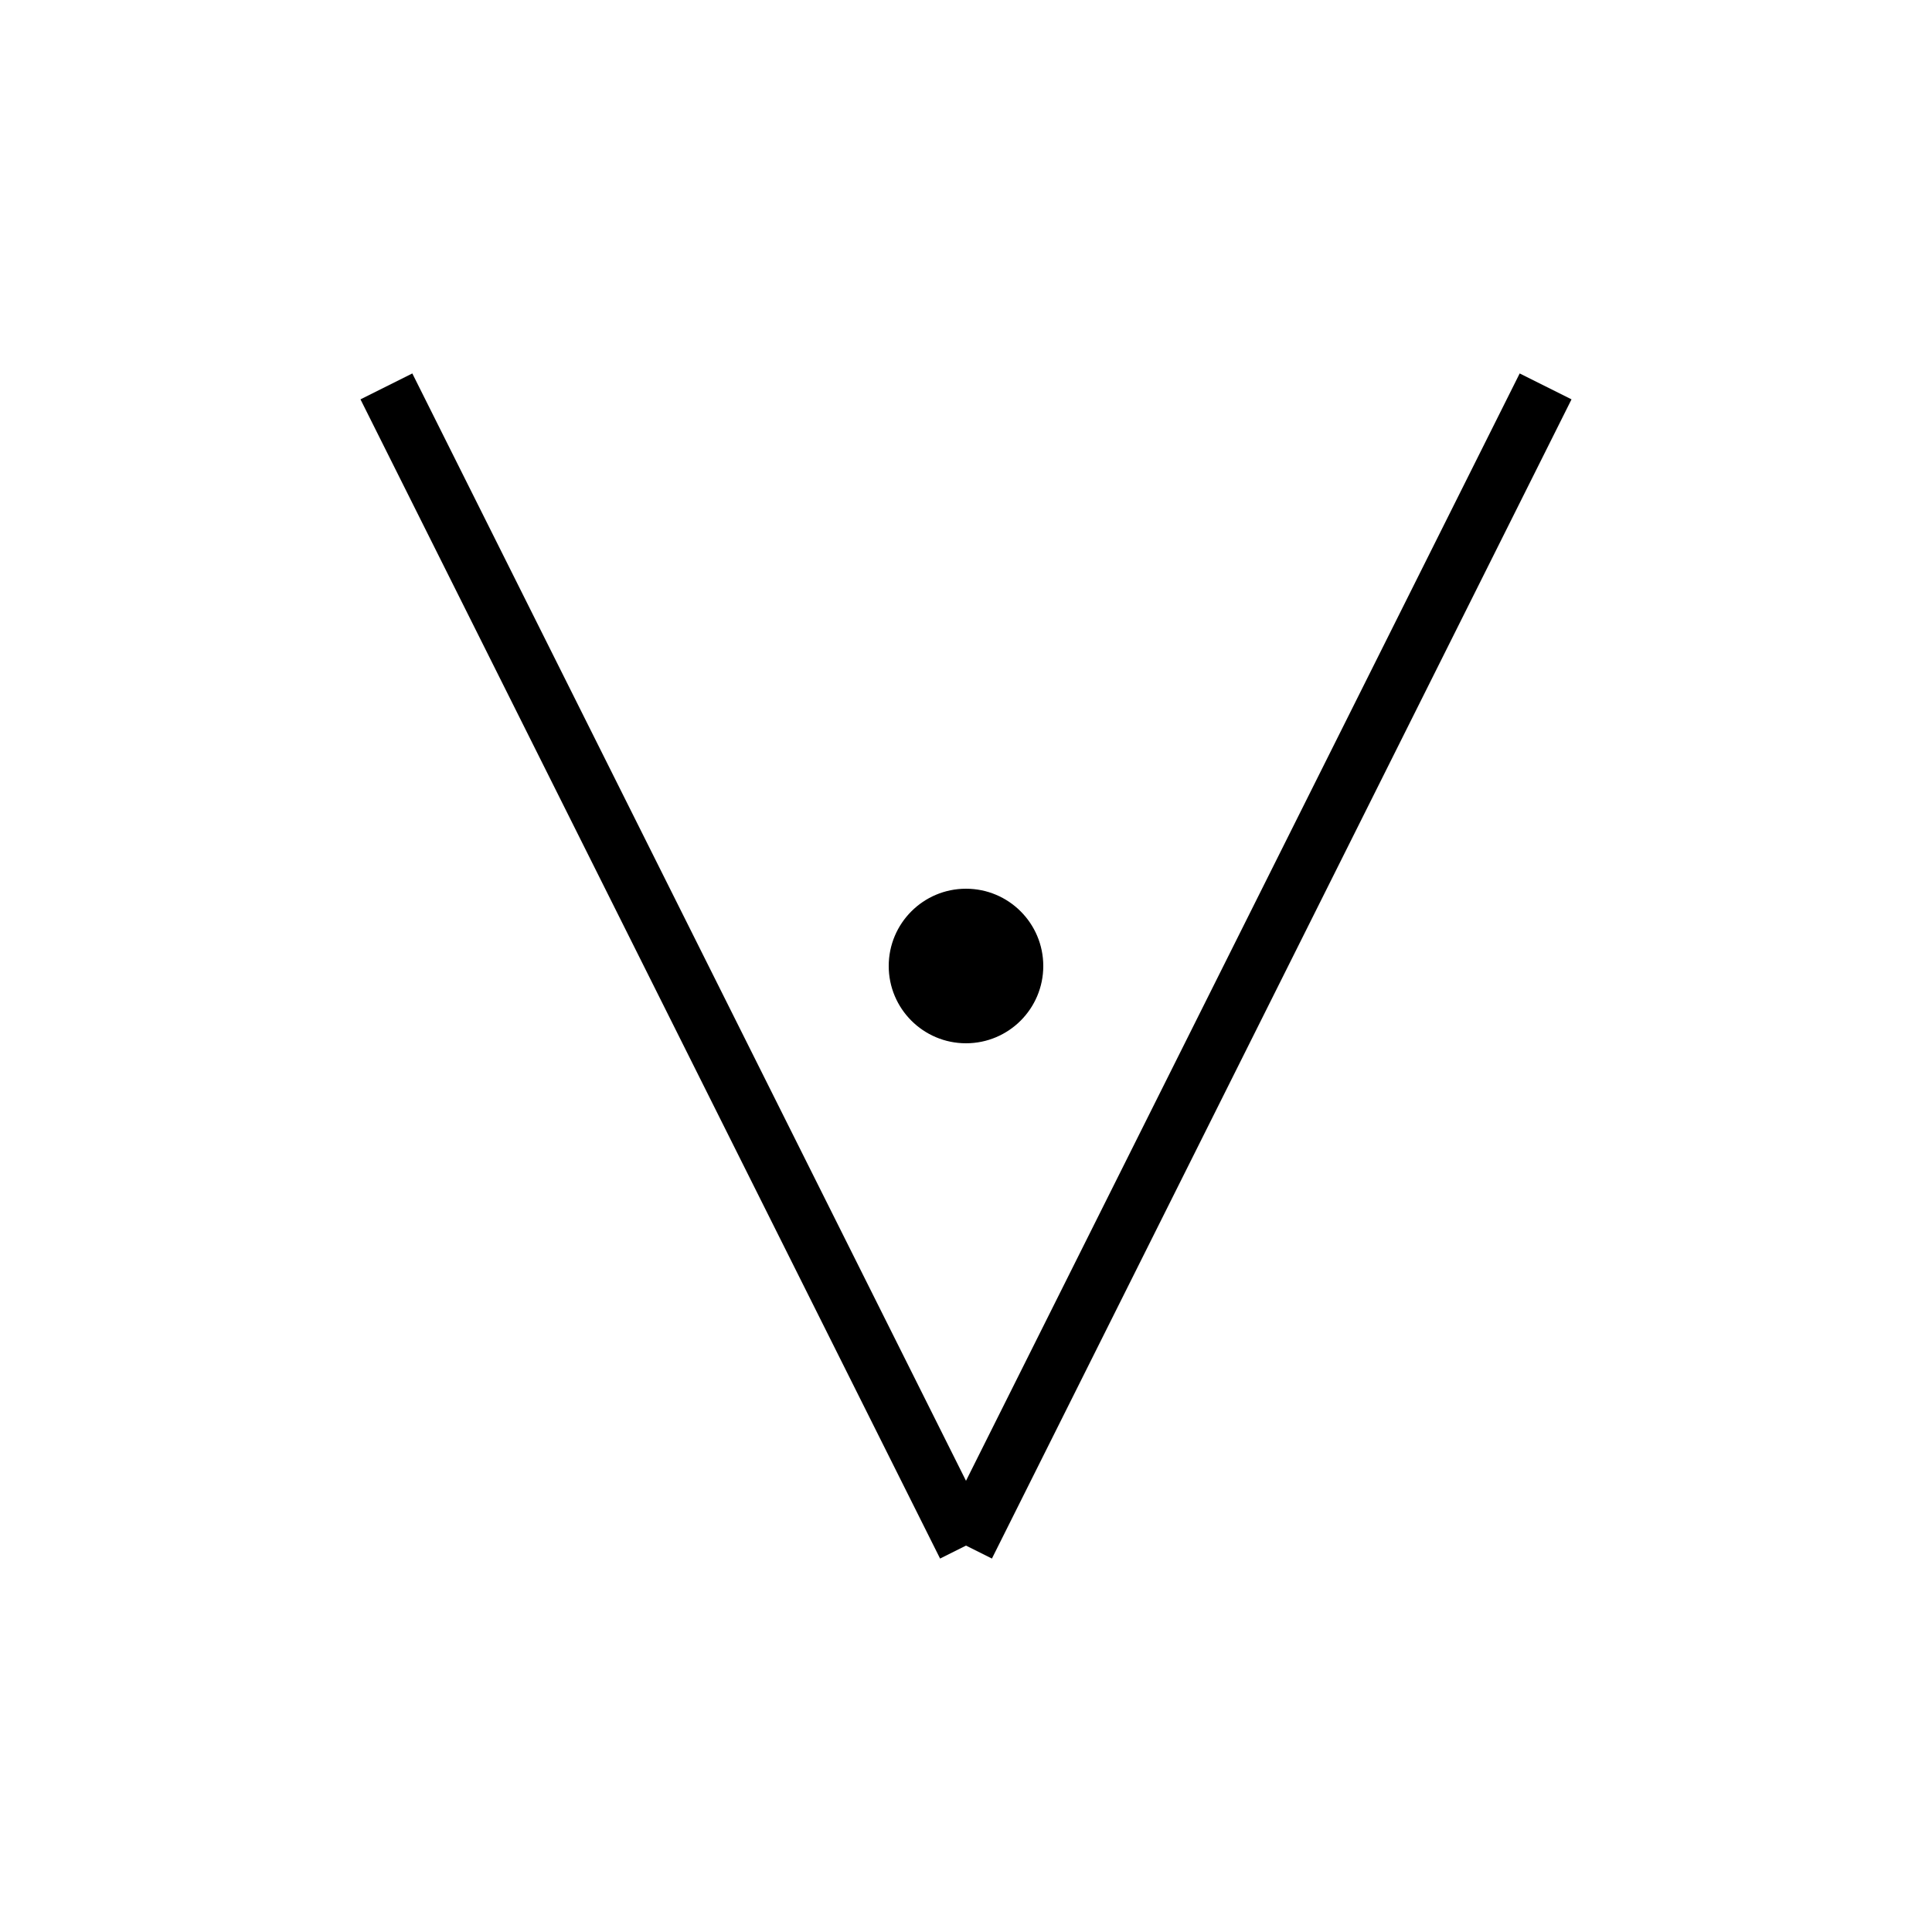 <svg width="100" height="100" viewBox="0 0 100 100" xmlns="http://www.w3.org/2000/svg">
  <!-- Z: Top angle with dot -->
  <line x1="50" y1="80" x2="20" y2="20" stroke="black" stroke-width="3"/>
  <line x1="50" y1="80" x2="80" y2="20" stroke="black" stroke-width="3"/>
  <circle cx="50" cy="50" r="4" fill="black"/>
</svg>